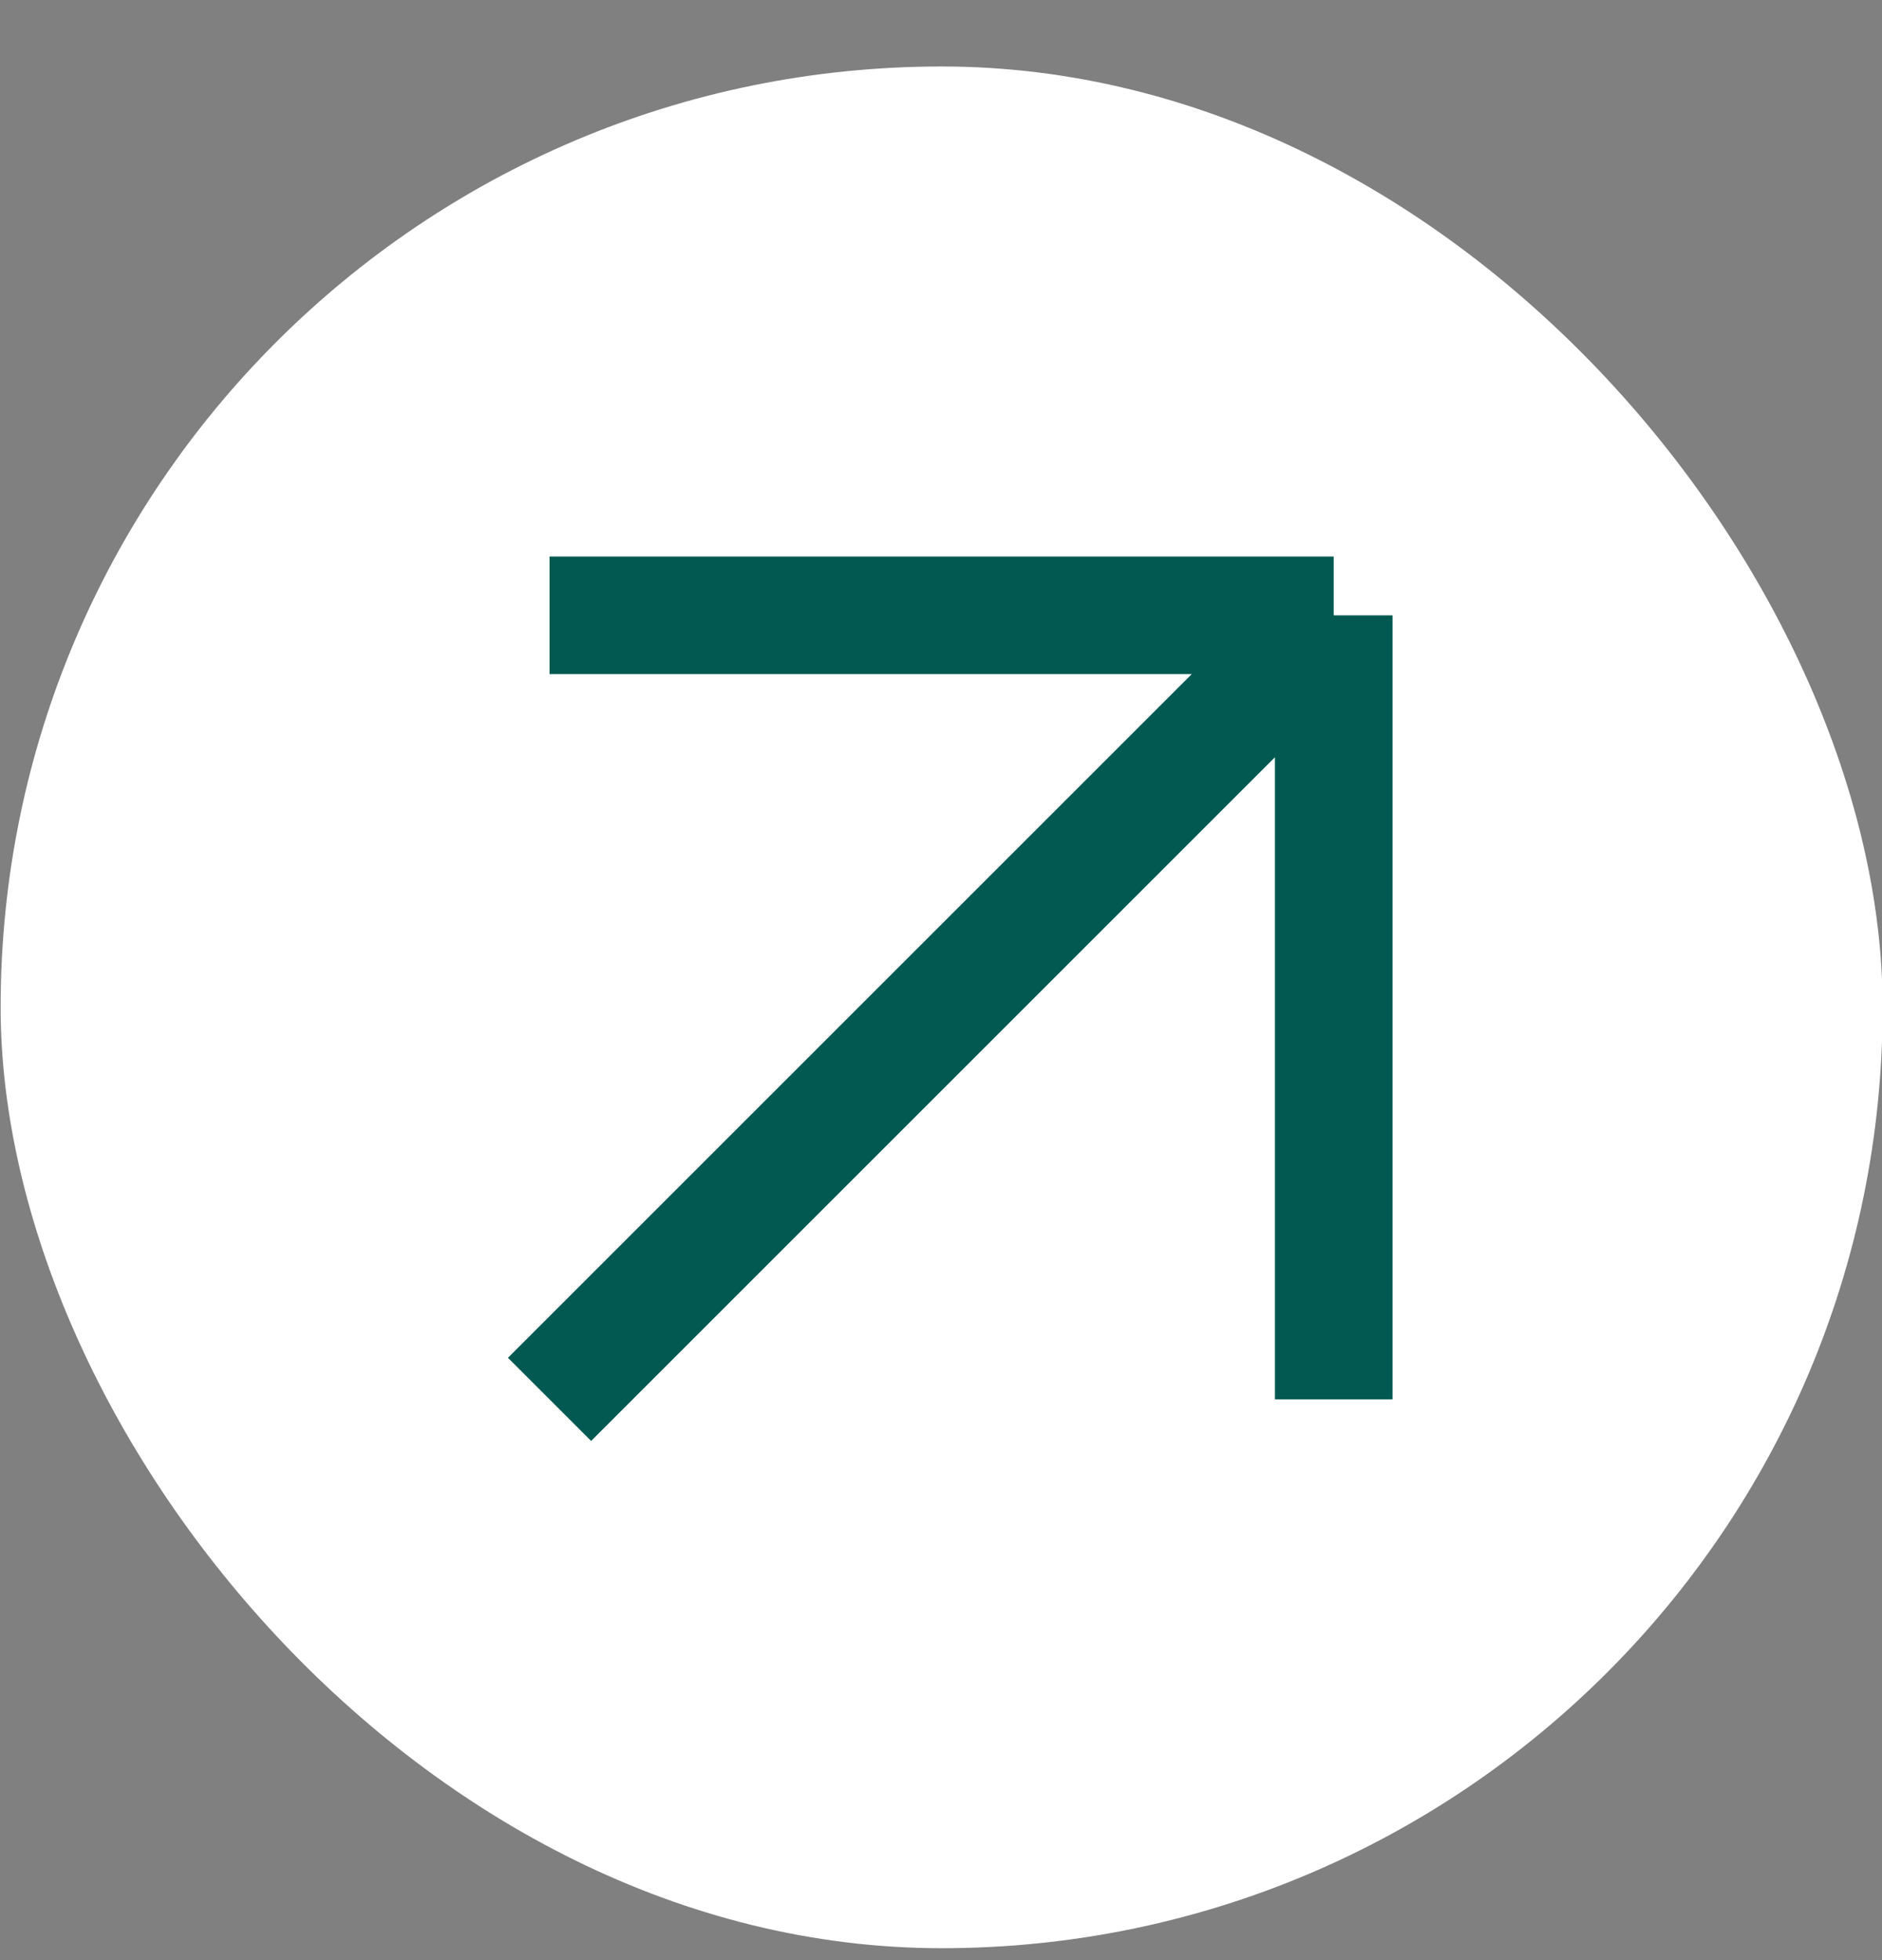 <svg width="24" height="25" viewBox="0 0 24 25" fill="none" xmlns="http://www.w3.org/2000/svg">
<rect x="0" y="0" width="24" height="25" fill="#808080" stroke="none"/>
<rect x="0.008" y="0.848" width="24" height="24" rx="12" fill="white"/>
<path d="M7.008 17.848L17.008 7.848M17.008 7.848H7.008M17.008 7.848V17.848" stroke="#025951" stroke-width="1.5"/>
</svg>
